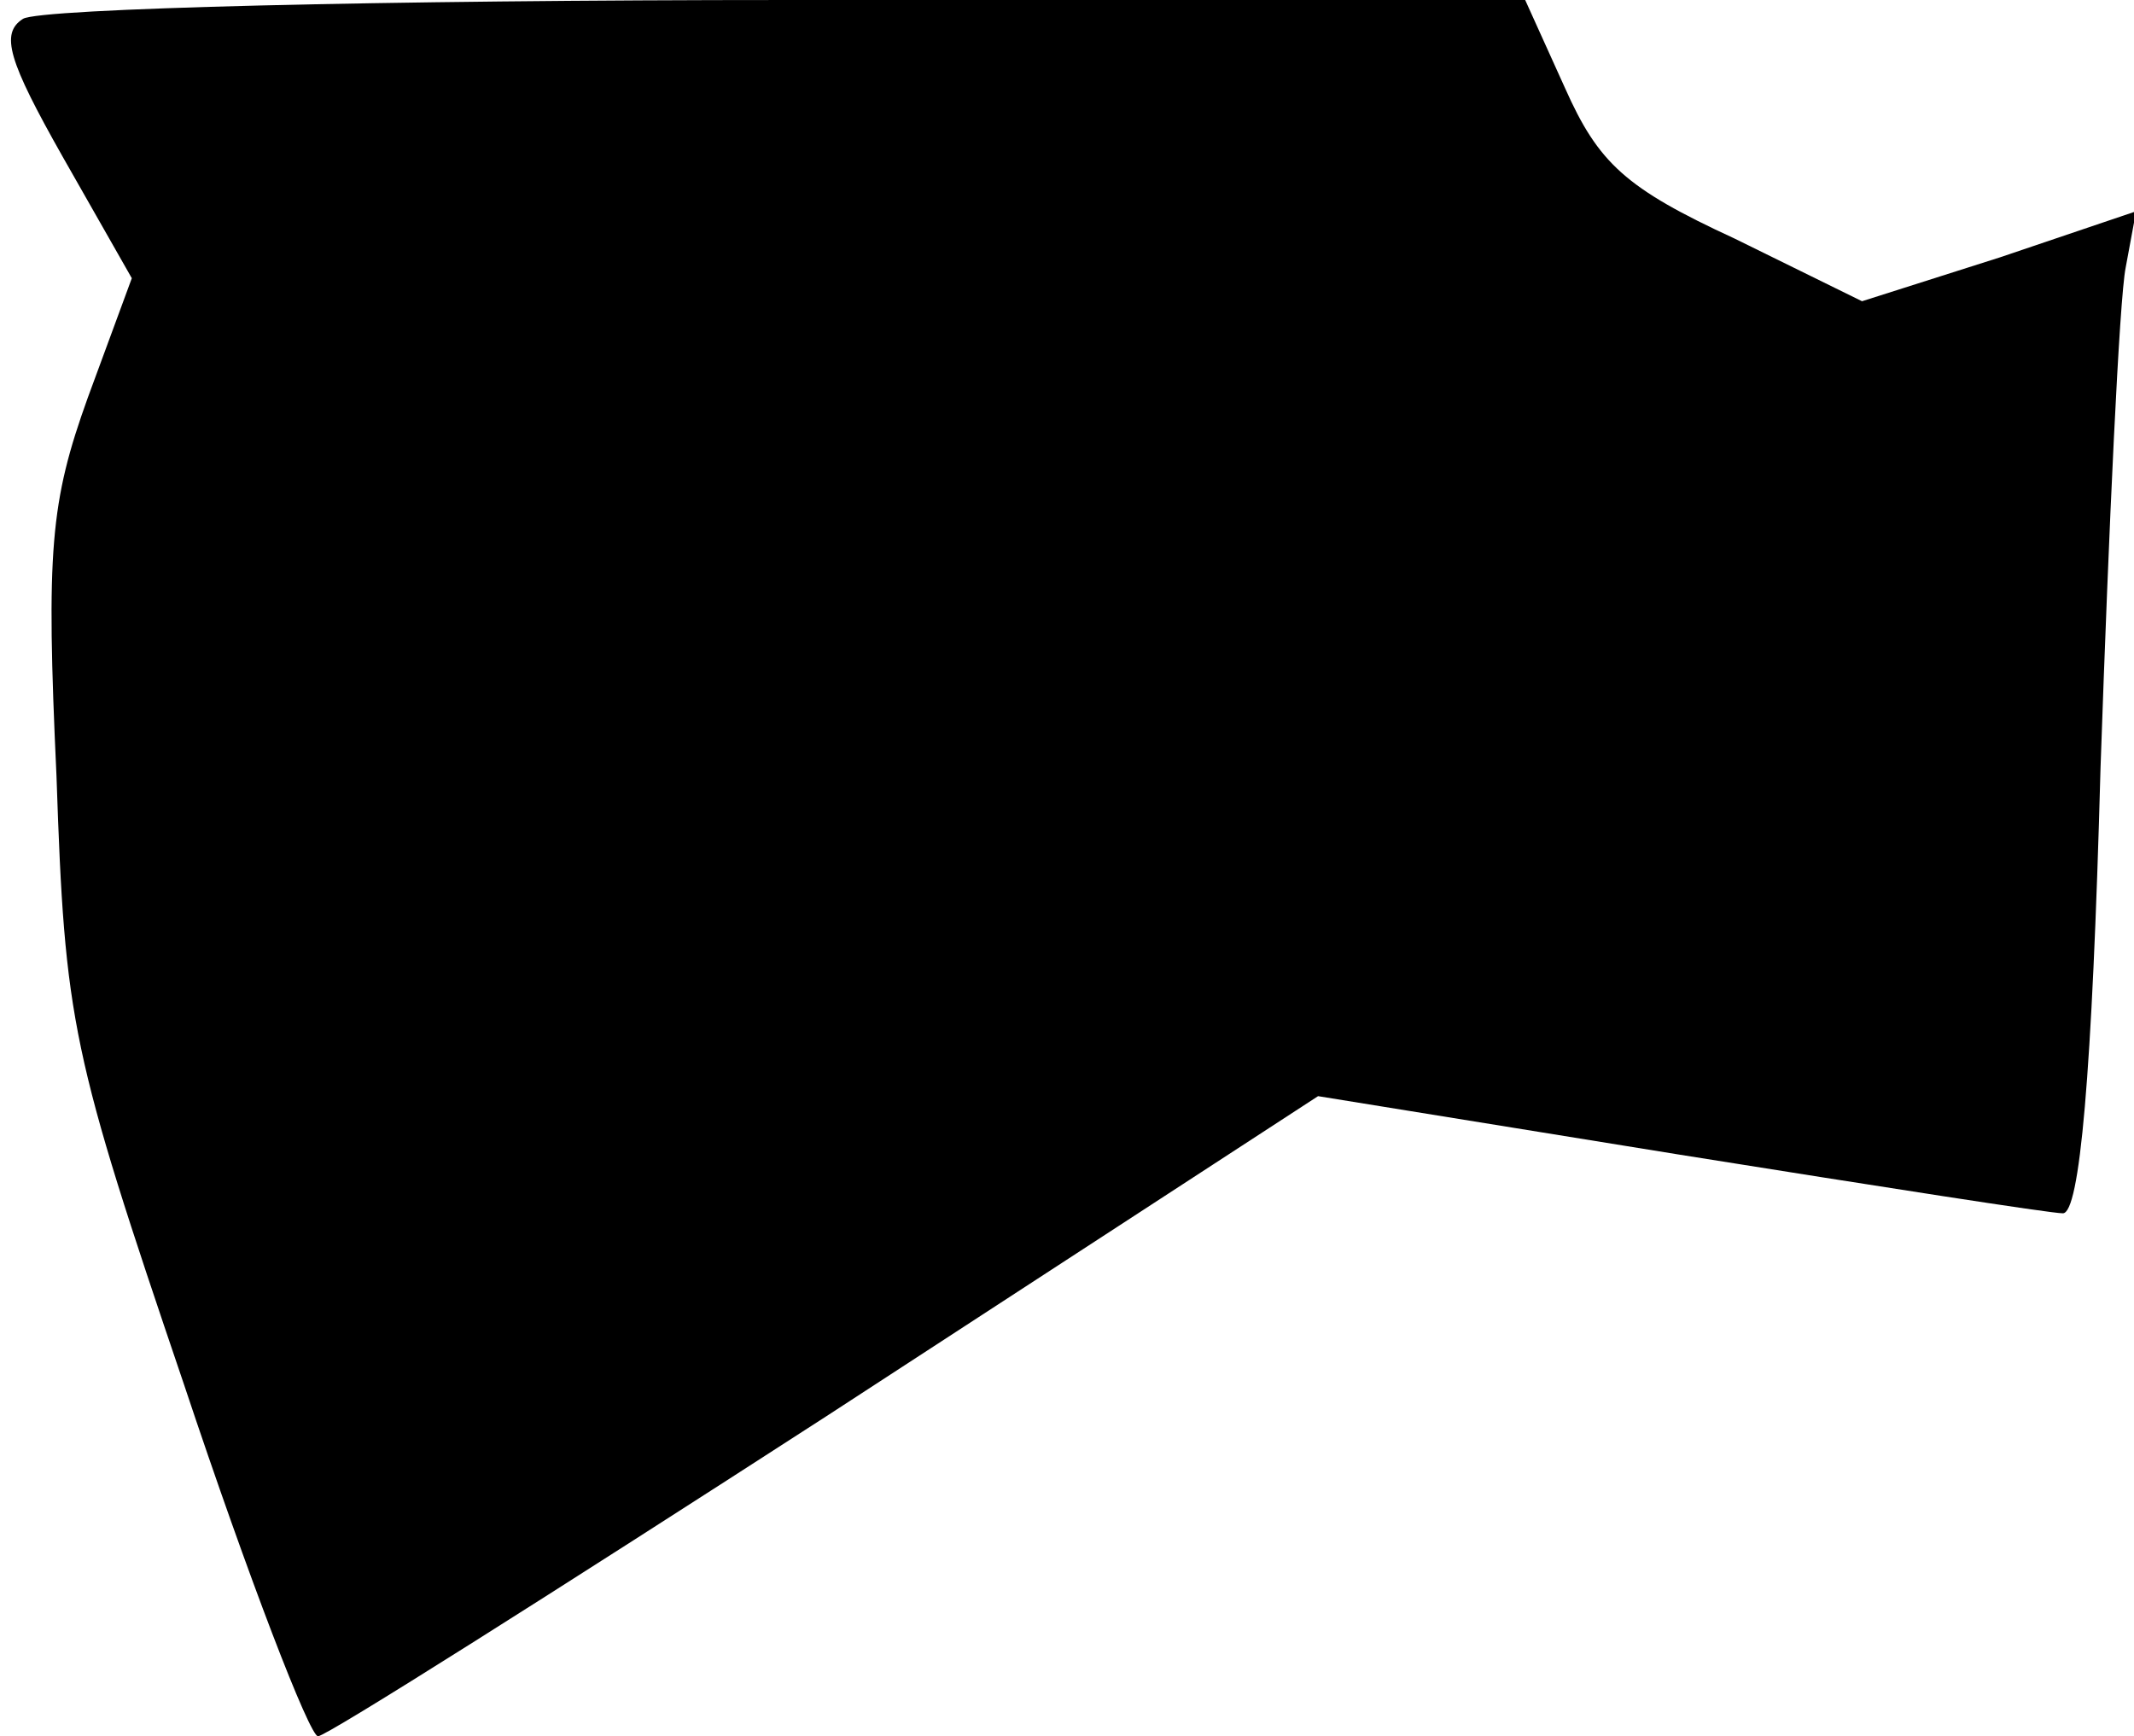 <?xml version="1.0" standalone="no"?>
<!DOCTYPE svg PUBLIC "-//W3C//DTD SVG 20010904//EN"
 "http://www.w3.org/TR/2001/REC-SVG-20010904/DTD/svg10.dtd">
<svg version="1.0" xmlns="http://www.w3.org/2000/svg"
 width="102pt" height="83pt" viewBox="0 0 102 83"
 preserveAspectRatio="xMidYMid meet">
<g transform="translate(0,83) scale(0.1,-0.1)"
fill="#000000" stroke="none">
<path fill="#000000" stroke="none" d="M11 821 c-11 -7 -7 -20 19 -66 l33 -58
-21 -57 c-18 -50 -20 -73 -15 -181 4 -118 7 -132 61 -291 31 -93 60 -168 64
-168 4 0 113 69 243 153 l235 153 173 -28 c94 -15 177 -28 183 -28 8 0 14 65
18 213 4 116 9 224 12 239 l5 27 -65 -22 -66 -21 -61 30 c-52 24 -65 36 -81
72 l-19 42 -352 0 c-194 0 -358 -4 -366 -9z"/>
</g>
</svg>

